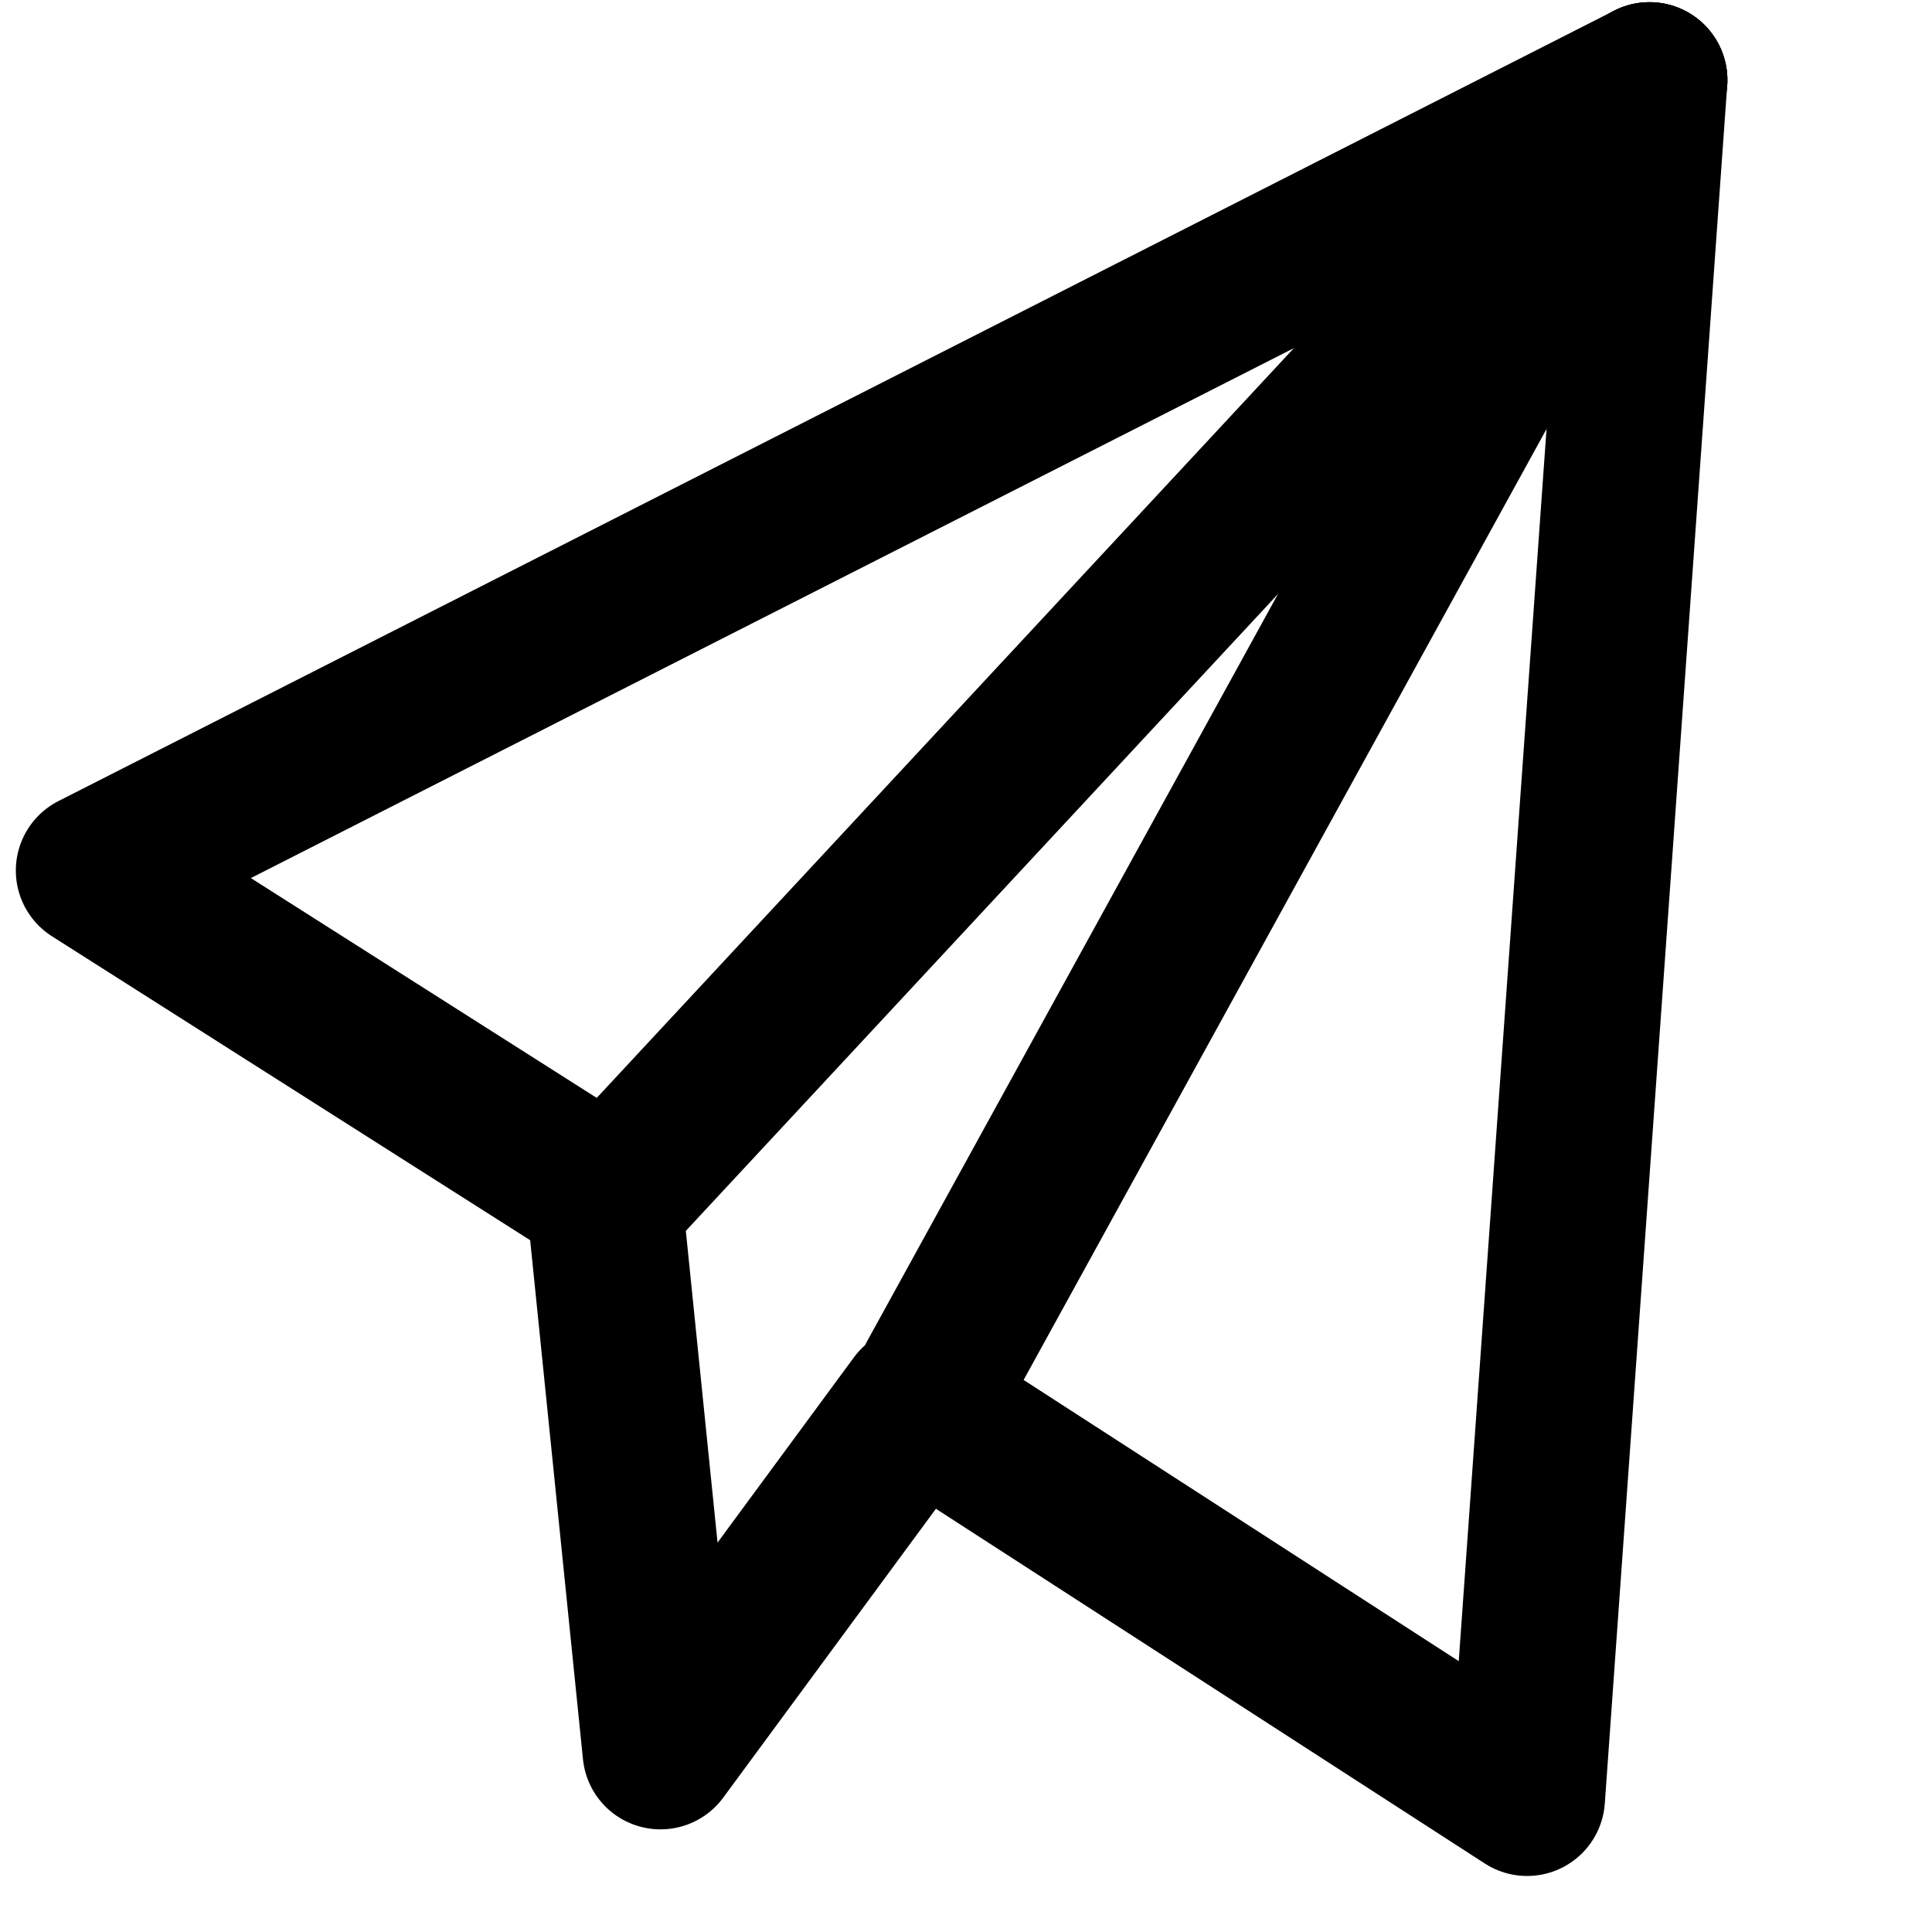 <?xml version="1.0" encoding="UTF-8" standalone="no"?><!DOCTYPE svg PUBLIC "-//W3C//DTD SVG 1.1//EN" "http://www.w3.org/Graphics/SVG/1.1/DTD/svg11.dtd"><svg width="100%" height="100%" viewBox="0 0 31 31" version="1.1" xmlns="http://www.w3.org/2000/svg" xmlns:xlink="http://www.w3.org/1999/xlink" xml:space="preserve" xmlns:serif="http://www.serif.com/" style="fill-rule:evenodd;clip-rule:evenodd;stroke-linecap:round;stroke-linejoin:round;stroke-miterlimit:1.5;"><g><path d="M15.013,22.115l11.454,-20.83" style="fill:none;stroke:#000;stroke-width:2.5px;"/><path d="M9.772,19.24l16.695,-17.955" style="fill:none;stroke:#000;stroke-width:2.5px;"/><path d="M26.467,1.285l-1.964,27.566l-9.795,-6.33l-4.11,5.582l-0.909,-8.933l-8.185,-5.202l24.963,-12.683Z" style="fill:none;stroke:#000;stroke-width:2.5px;"/></g></svg>